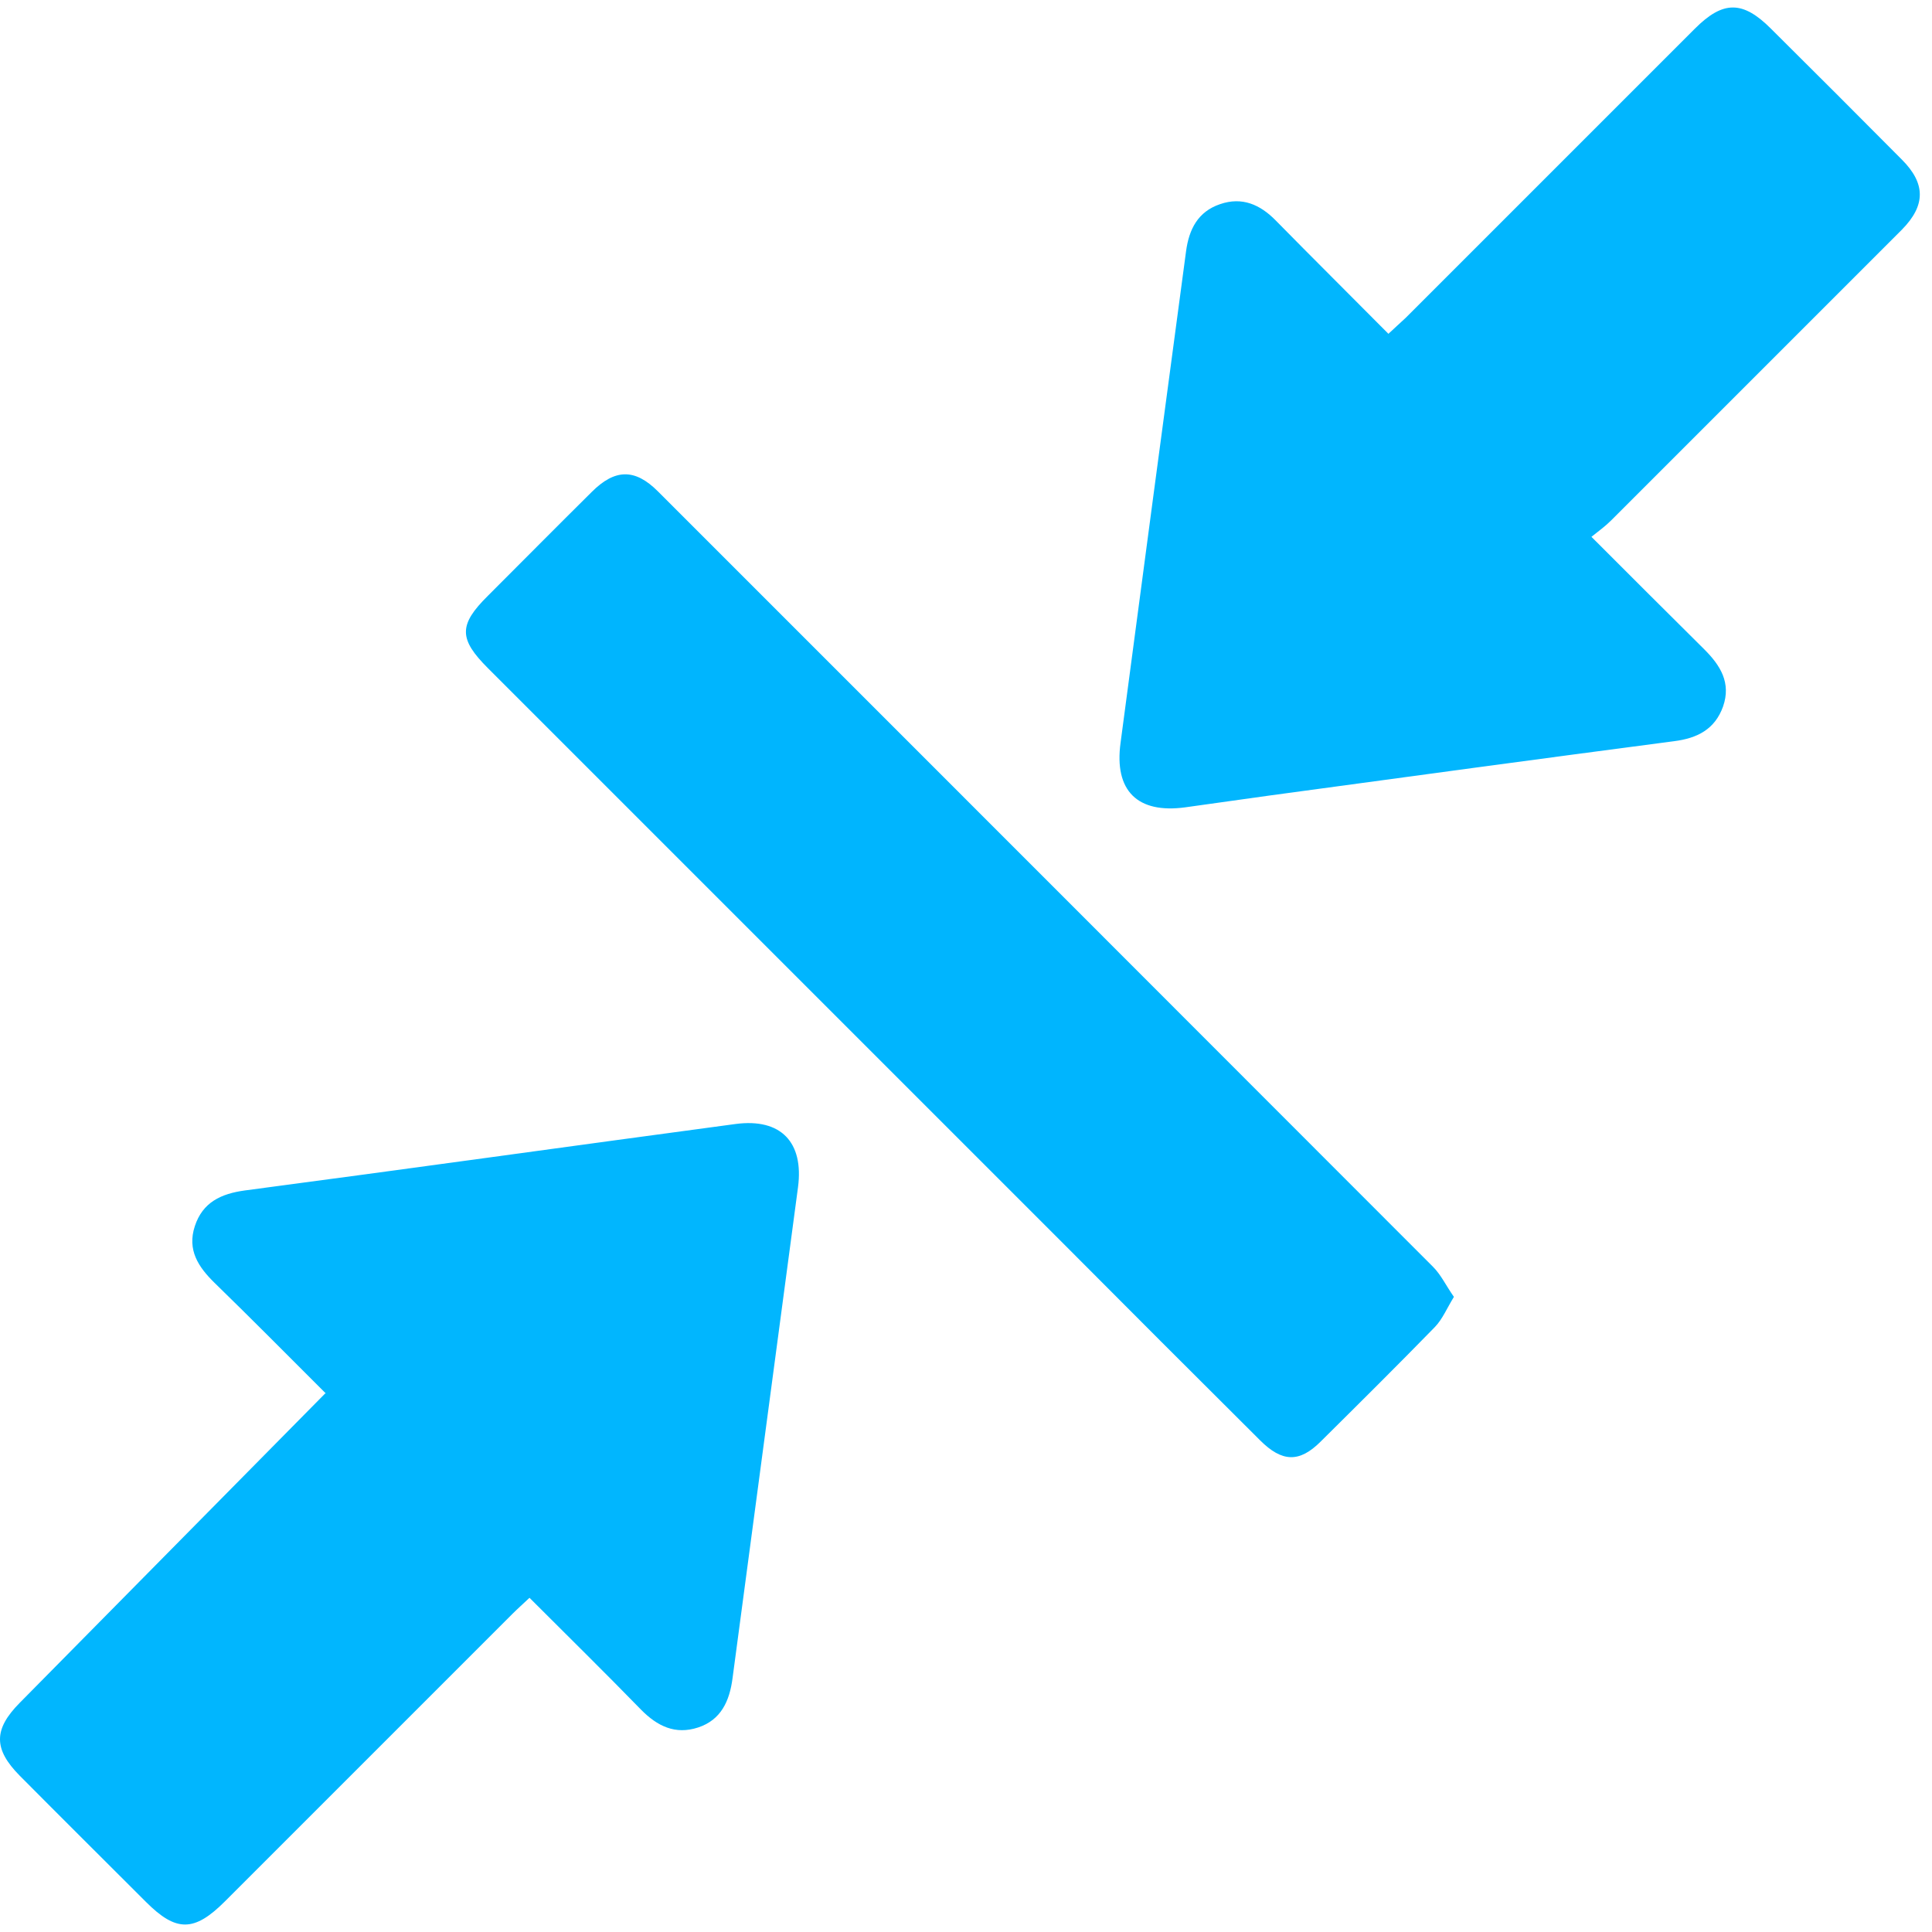 <svg width="59" height="59" viewBox="0 0 59 59" fill="none" xmlns="http://www.w3.org/2000/svg">
<path d="M48.59 16.384C49.81 17.604 50.93 18.724 52.05 19.834C52.54 20.324 52.87 20.854 52.62 21.574C52.37 22.274 51.83 22.544 51.13 22.634C47.01 23.174 42.89 23.734 38.77 24.294C37.91 24.414 37.05 24.534 36.2 24.654C34.74 24.854 34.02 24.154 34.22 22.684C34.88 17.684 35.55 12.684 36.22 7.674C36.31 7.004 36.58 6.464 37.26 6.234C37.93 6.004 38.48 6.244 38.96 6.734C40.08 7.874 41.22 9.004 42.4 10.194C42.59 10.014 42.76 9.864 42.93 9.704C45.87 6.764 48.82 3.814 51.76 0.874C52.62 0.014 53.22 0.014 54.08 0.874C55.42 2.204 56.75 3.534 58.08 4.874C58.81 5.604 58.81 6.274 58.08 7.014C55.12 9.974 52.16 12.934 49.2 15.894C49.03 16.064 48.84 16.204 48.6 16.394L48.59 16.384Z" fill="#01B6FE"/>
<path d="M9.95 42.554C8.79 41.394 7.68 40.274 6.55 39.174C6.06 38.694 5.71 38.174 5.95 37.444C6.19 36.714 6.75 36.454 7.48 36.354C12.48 35.694 17.47 34.994 22.47 34.324C23.85 34.144 24.55 34.884 24.37 36.254C23.7 41.254 23.04 46.254 22.37 51.254C22.28 51.944 22.02 52.524 21.32 52.754C20.62 52.984 20.07 52.714 19.57 52.204C18.47 51.074 17.34 49.964 16.17 48.794C15.98 48.974 15.81 49.124 15.65 49.284C12.72 52.214 9.8 55.134 6.87 58.064C5.93 59.004 5.38 59.004 4.46 58.084C3.17 56.794 1.88 55.514 0.6 54.224C-0.2 53.414 -0.2 52.814 0.6 52.004C3.69 48.874 6.78 45.744 9.93 42.554H9.95Z" fill="#01B6FE"/>
<path d="M44.4 39.604C44.18 39.964 44.05 40.284 43.82 40.524C42.67 41.704 41.5 42.864 40.33 44.024C39.68 44.674 39.15 44.654 38.48 43.984C36.45 41.964 34.43 39.944 32.41 37.914C26.57 32.074 20.73 26.234 14.9 20.404C14.01 19.514 14 19.084 14.9 18.194C15.96 17.134 17.01 16.074 18.07 15.024C18.78 14.314 19.39 14.304 20.09 15.004C27.98 22.894 35.87 30.784 43.76 38.684C44.01 38.934 44.16 39.264 44.4 39.604Z" fill="#00B5FE"/>
</svg>
